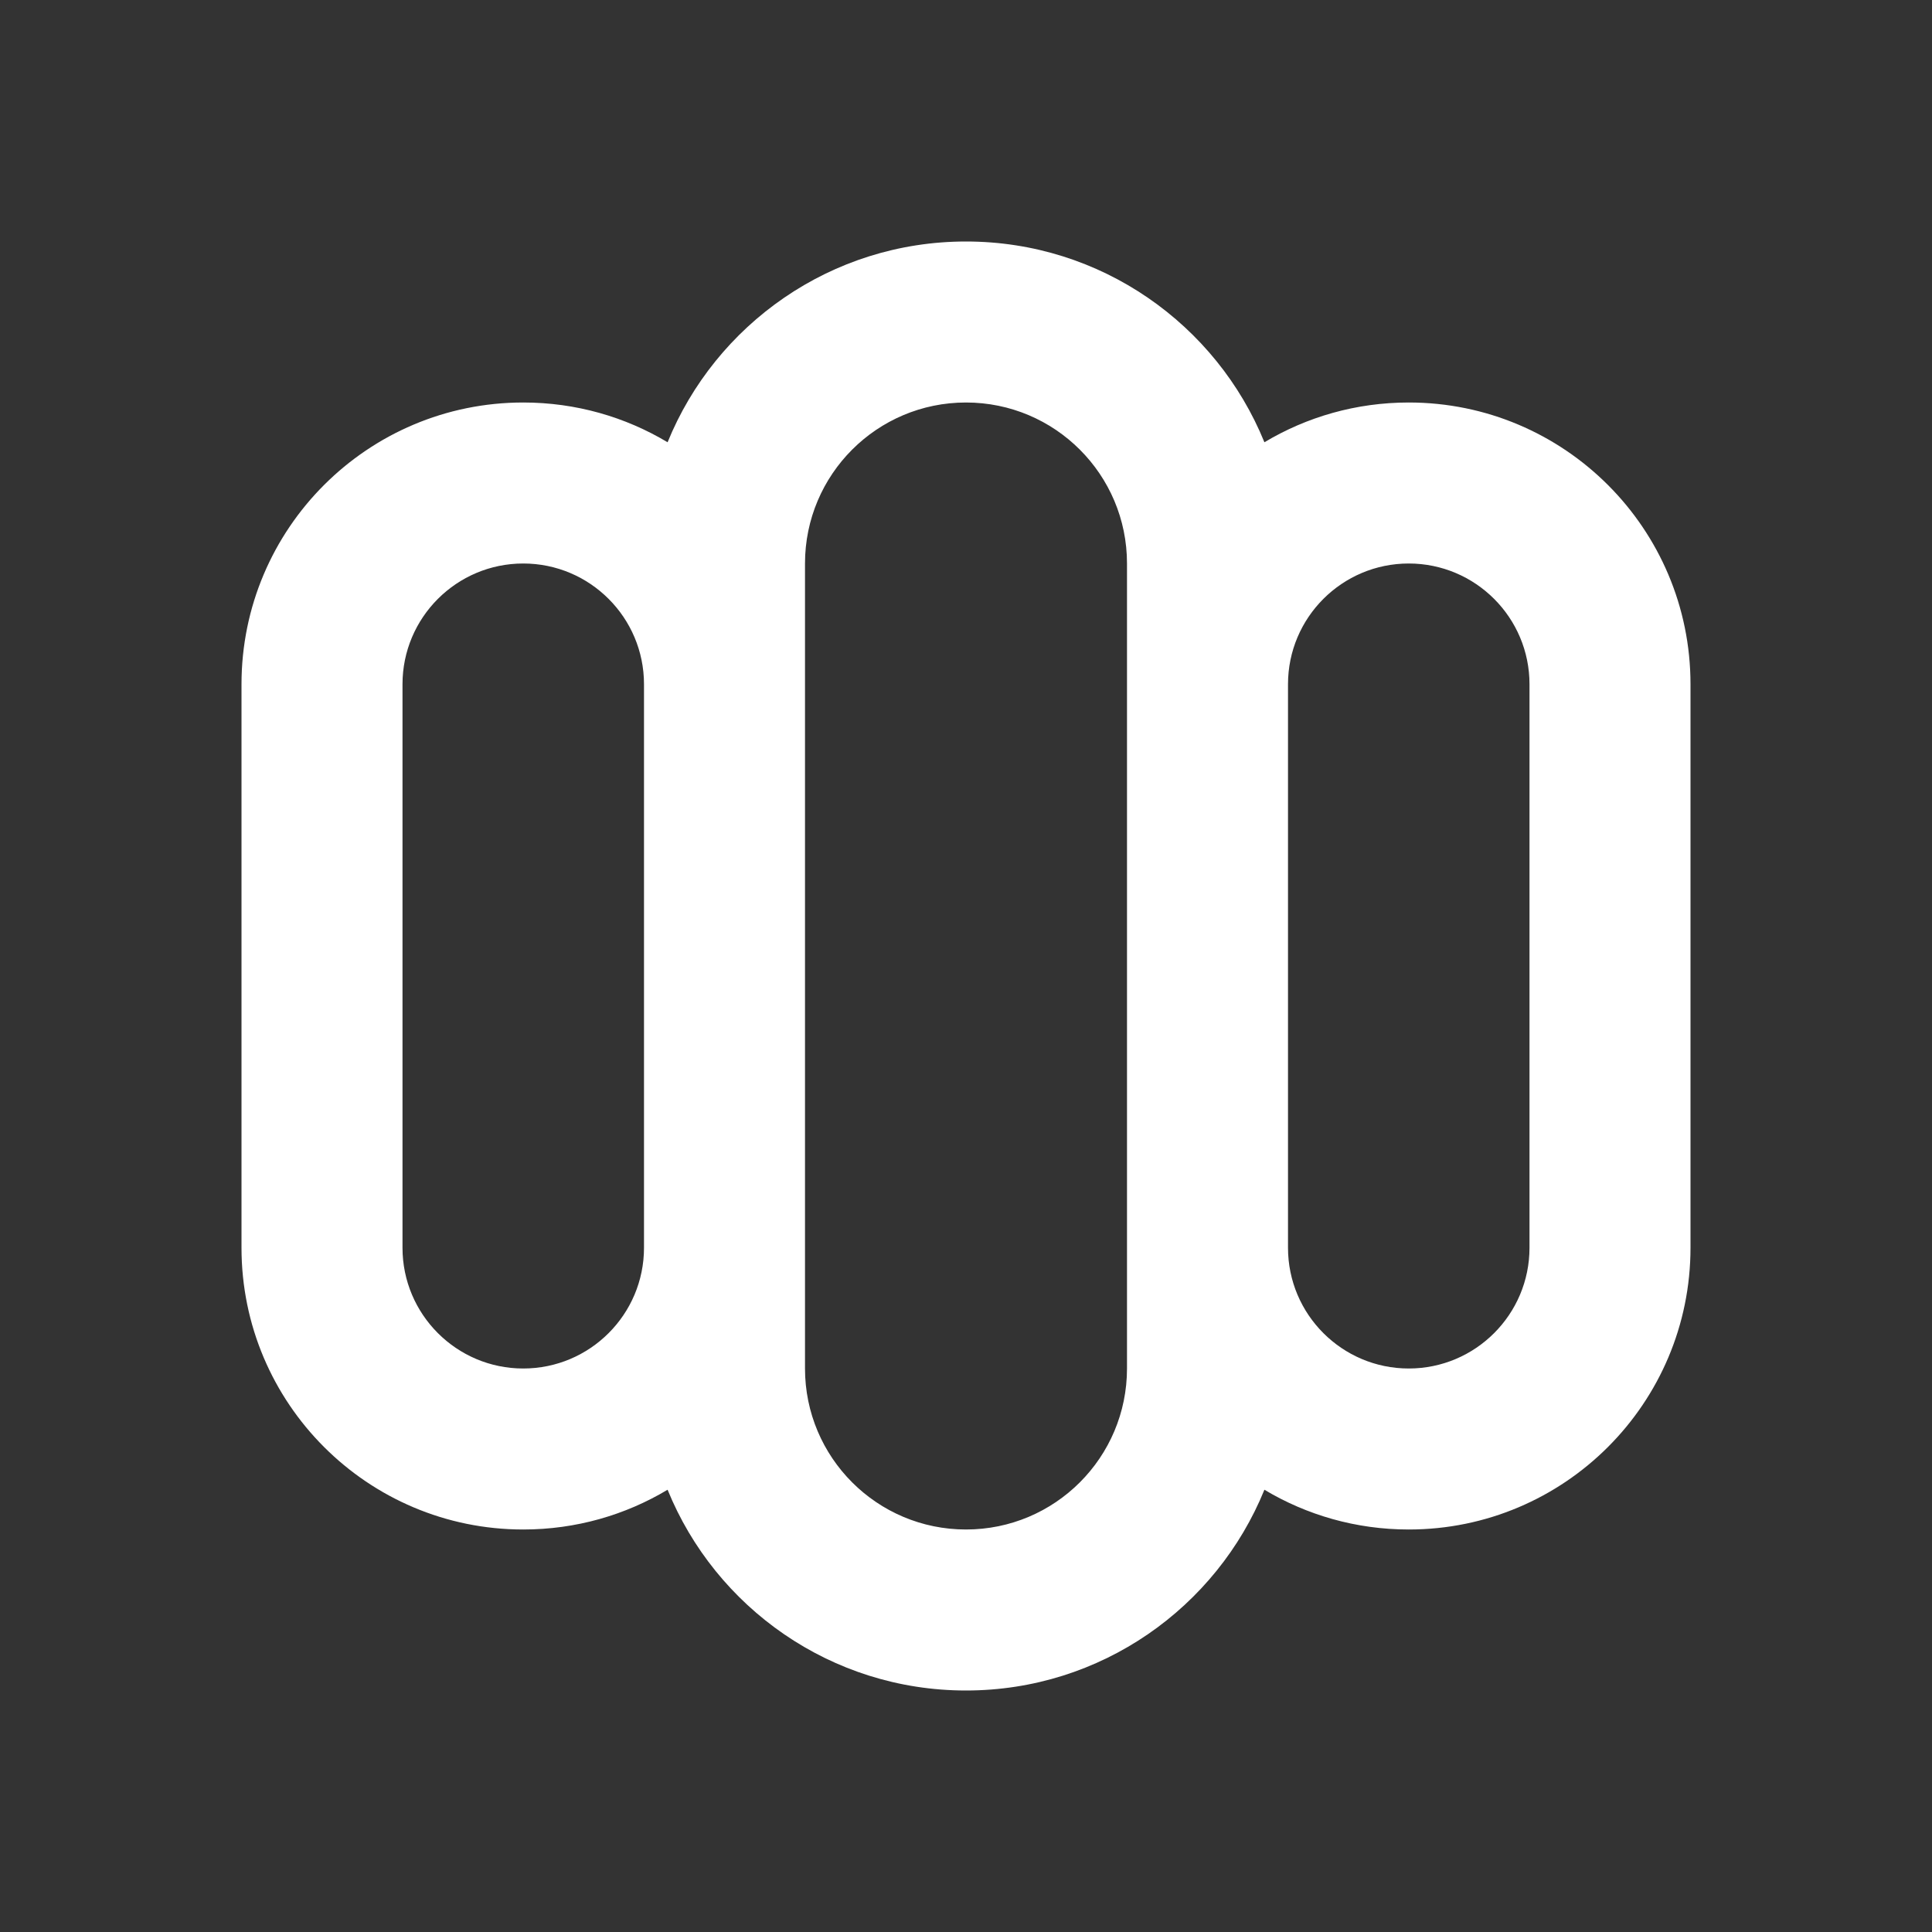 <svg width="24" height="24" viewBox="0 0 24 24" fill="none" xmlns="http://www.w3.org/2000/svg">
<rect x="0" y="0" width="24" height="24" fill="#333333" stroke="none"/>
<path fill-rule="evenodd" clip-rule="evenodd" d="M15.707 5.494C15.112 4.031 13.676 3 12 3C10.324 3 8.888 4.031 8.293 5.494C7.769 5.18 7.155 5 6.5 5C4.567 5 3 6.567 3 8.5V15.5C3 17.433 4.567 19 6.5 19C7.155 19 7.769 18.82 8.293 18.506C8.888 19.969 10.324 21 12 21C13.676 21 15.112 19.969 15.707 18.506C16.231 18.82 16.845 19 17.5 19C19.433 19 21 17.433 21 15.5V8.5C21 6.567 19.433 5 17.5 5C16.845 5 16.231 5.18 15.707 5.494ZM14 7C14 5.895 13.105 5 12 5C10.895 5 10 5.895 10 7V17C10 18.105 10.895 19 12 19C13.105 19 14 18.105 14 17V7ZM16 8.5V15.5C16 16.328 16.672 17 17.5 17C18.328 17 19 16.328 19 15.5V8.5C19 7.672 18.328 7 17.5 7C16.672 7 16 7.672 16 8.5ZM6.5 17C7.328 17 8 16.328 8 15.5V8.5C8 7.672 7.328 7 6.5 7C5.672 7 5 7.672 5 8.5V15.5C5 16.328 5.672 17 6.5 17Z" fill="white"/>
</svg>
